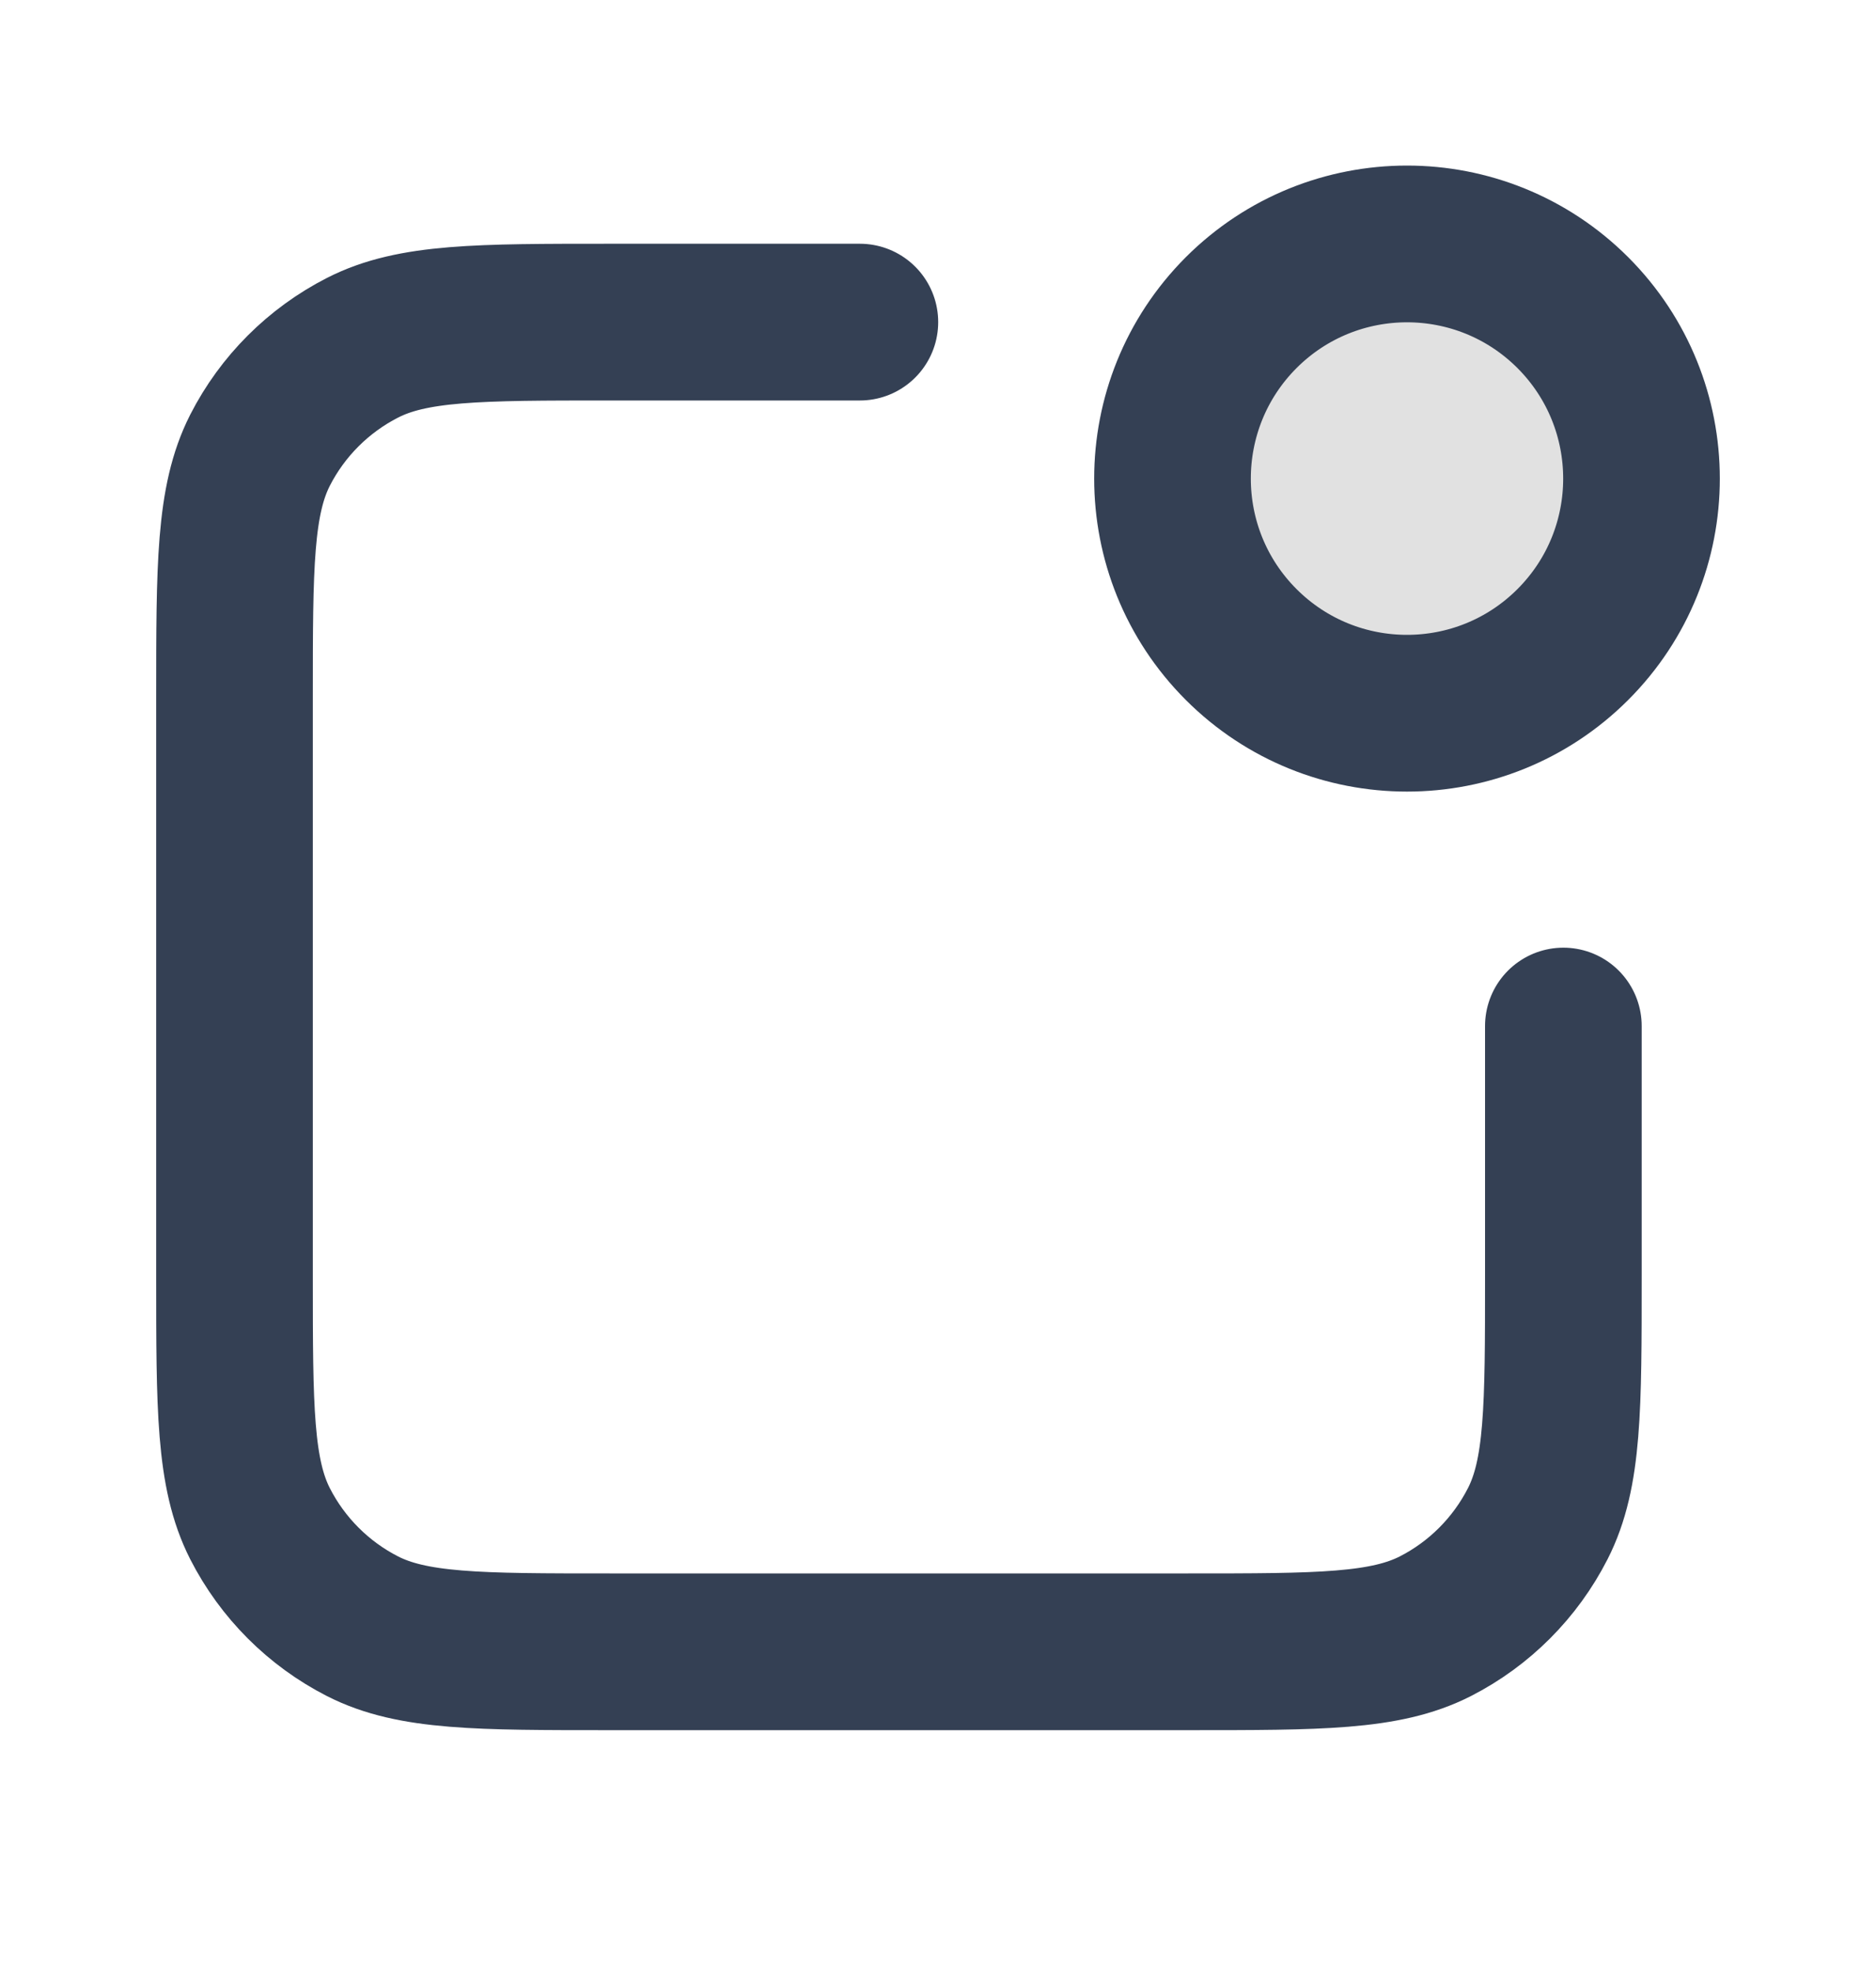 <svg width="20" height="21" viewBox="0 0 20 21" fill="none" xmlns="http://www.w3.org/2000/svg">
    <path opacity="0.12"
        d="M16.768 3.331C17.744 4.308 17.744 5.891 16.768 6.867C15.791 7.843 14.209 7.843 13.232 6.867C12.256 5.891 12.256 4.308 13.232 3.331C14.209 2.355 15.791 2.355 16.768 3.331Z"
        fill="black" />
    <path
        d="M9.167 3.432H6.5C5.1 3.432 4.4 3.432 3.865 3.705C3.395 3.945 3.012 4.327 2.772 4.797C2.5 5.332 2.5 6.032 2.5 7.432V13.599C2.5 14.999 2.5 15.699 2.772 16.234C3.012 16.704 3.395 17.087 3.865 17.327C4.4 17.599 5.1 17.599 6.5 17.599H12.667C14.067 17.599 14.767 17.599 15.302 17.327C15.772 17.087 16.154 16.704 16.394 16.234C16.667 15.699 16.667 14.999 16.667 13.599V10.932M16.768 3.331C17.744 4.308 17.744 5.891 16.768 6.867C15.791 7.843 14.209 7.843 13.232 6.867C12.256 5.891 12.256 4.308 13.232 3.331C14.209 2.355 15.791 2.355 16.768 3.331Z"
        stroke="#344054" stroke-width="1.67" stroke-linecap="round" stroke-linejoin="round" />
</svg>